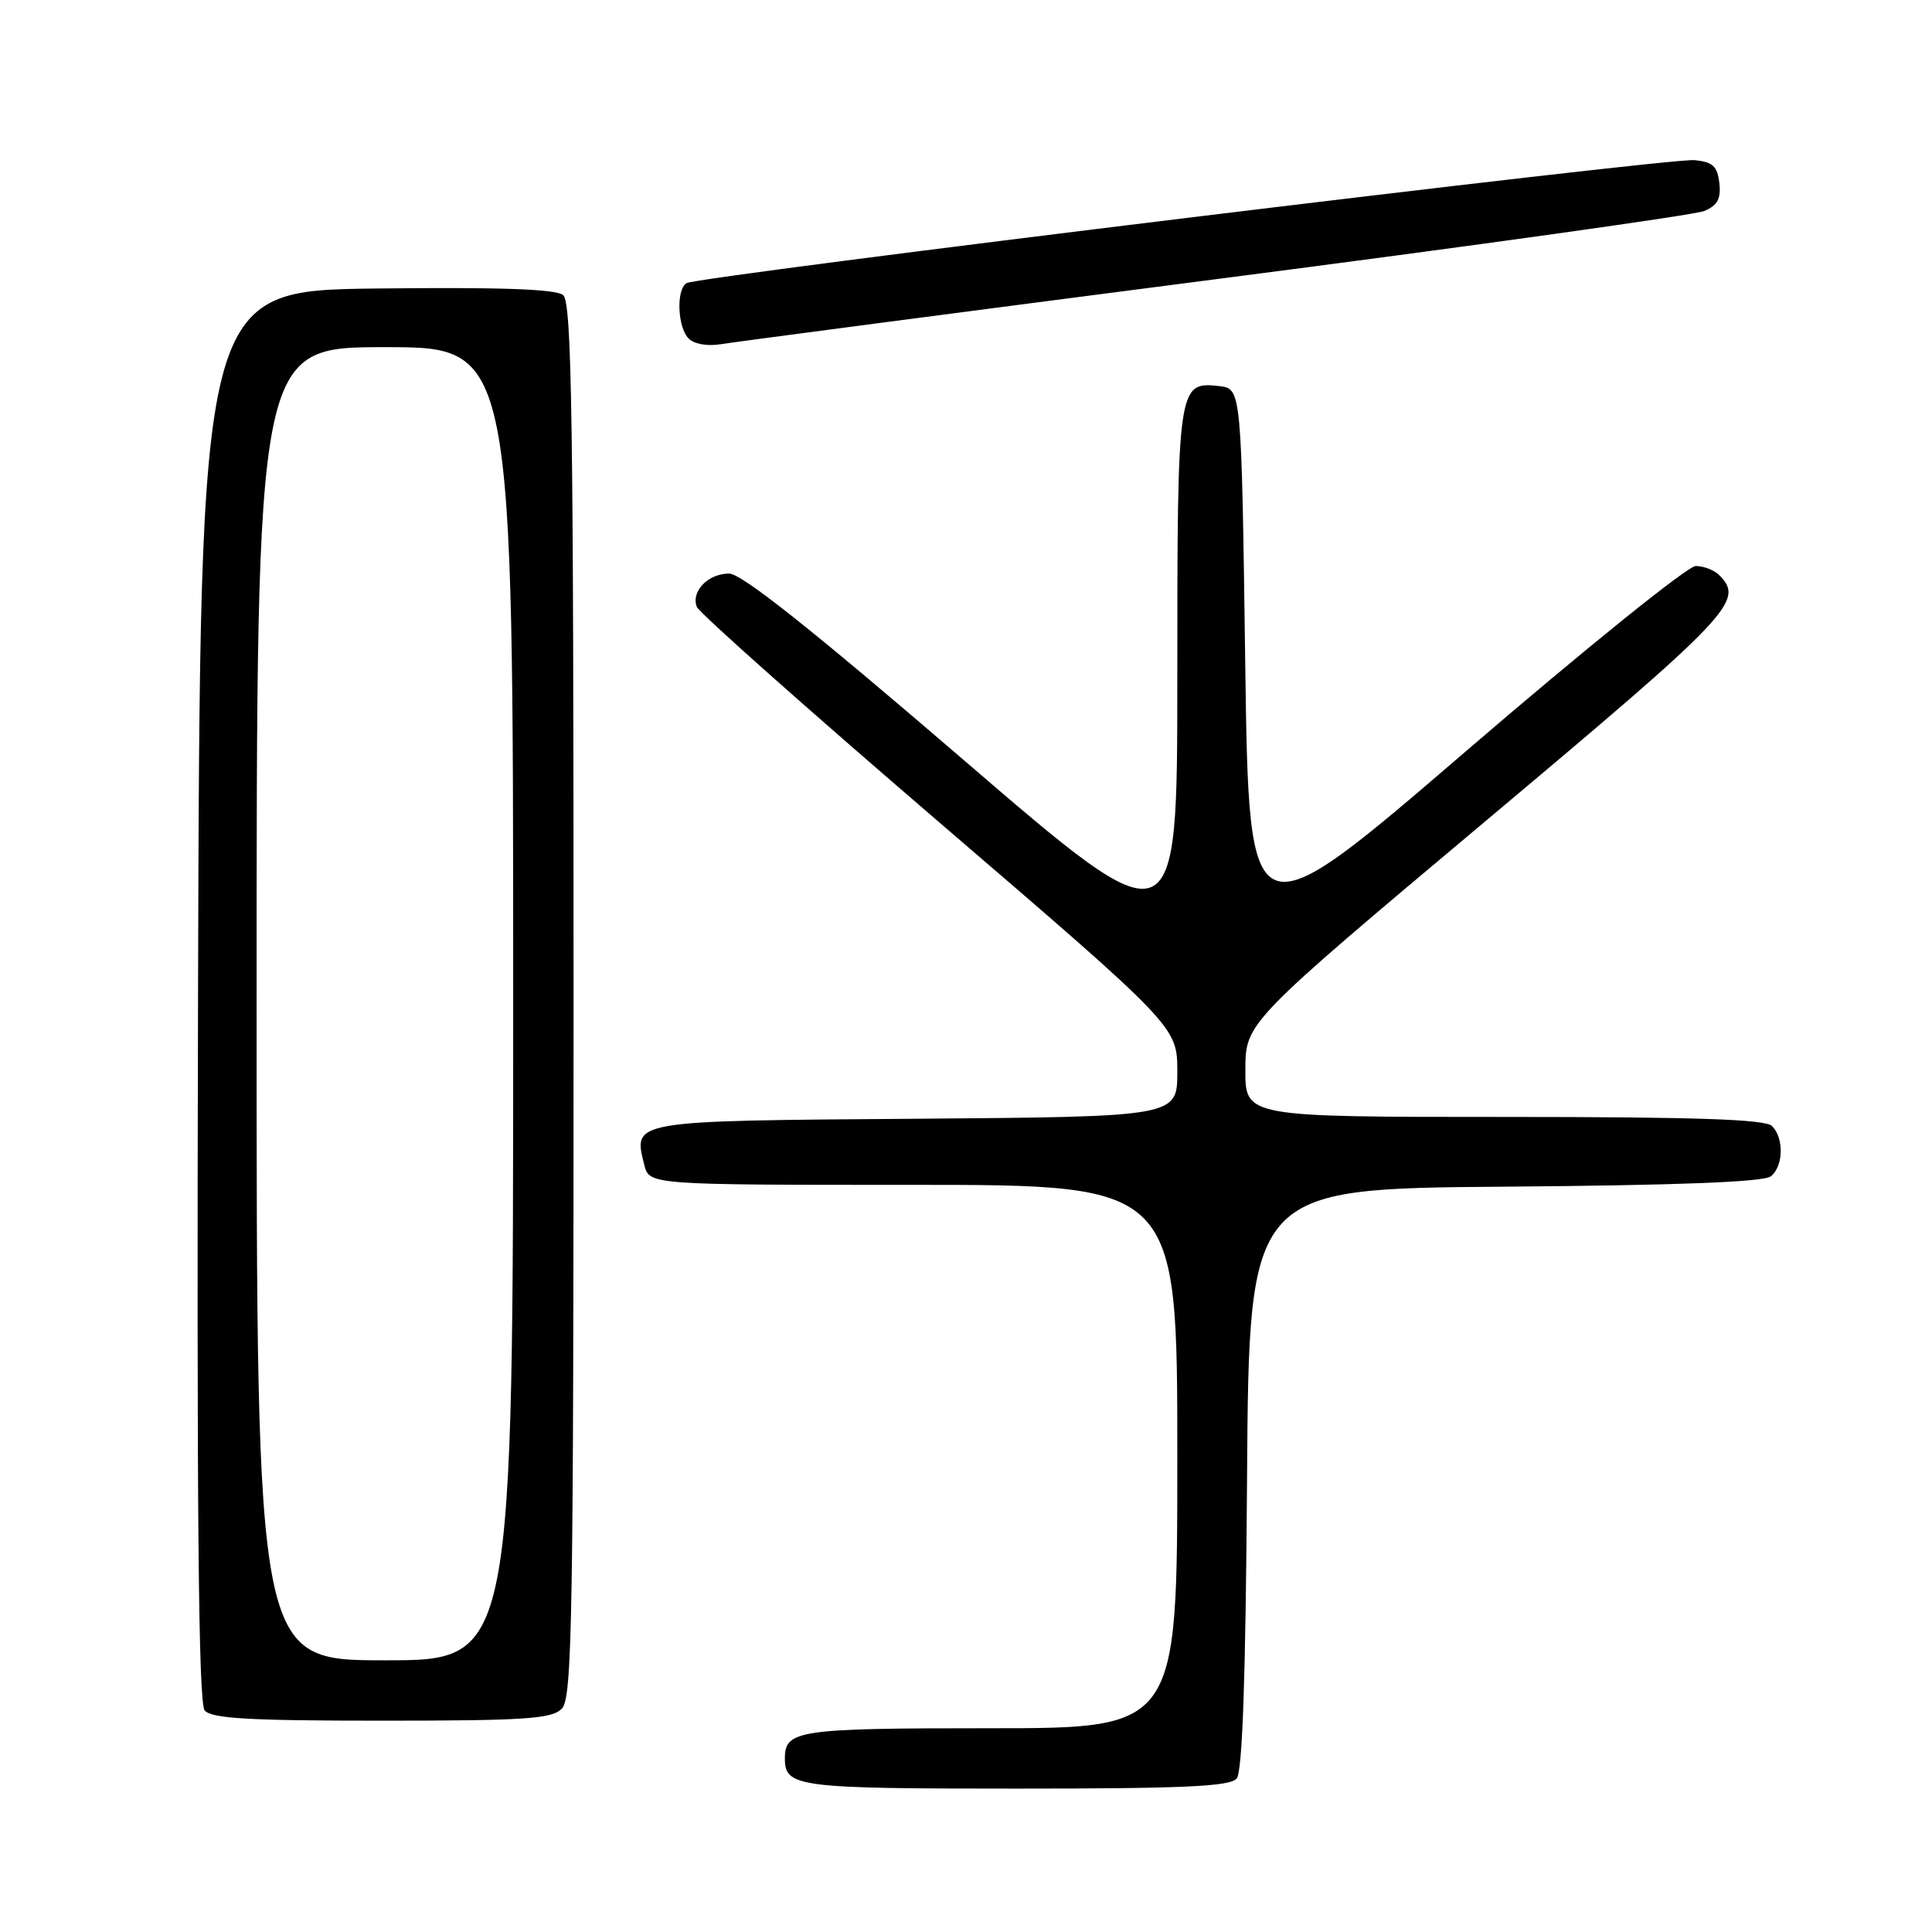 <?xml version="1.0" encoding="UTF-8" standalone="no"?>
<!DOCTYPE svg PUBLIC "-//W3C//DTD SVG 1.1//EN" "http://www.w3.org/Graphics/SVG/1.1/DTD/svg11.dtd" >
<svg xmlns="http://www.w3.org/2000/svg" xmlns:xlink="http://www.w3.org/1999/xlink" version="1.1" viewBox="0 0 256 256">
 <g >
 <path fill="currentColor"
d=" M 163.87 235.66 C 164.63 234.75 165.06 222.23 165.24 195.91 C 165.50 157.50 165.50 157.50 199.41 157.24 C 222.41 157.06 233.76 156.62 234.66 155.86 C 236.33 154.49 236.40 150.80 234.80 149.20 C 233.91 148.31 224.64 148.00 199.30 148.00 C 165.00 148.00 165.00 148.00 165.02 141.75 C 165.04 135.50 165.04 135.50 197.02 108.65 C 229.53 81.36 231.20 79.60 227.80 76.20 C 227.14 75.54 225.74 75.00 224.69 75.00 C 223.63 75.00 209.96 86.02 194.14 99.63 C 165.50 124.26 165.50 124.26 165.00 87.88 C 164.50 51.50 164.50 51.50 161.55 51.16 C 156.07 50.54 156.00 51.02 156.00 89.73 C 156.00 125.07 156.00 125.07 127.49 100.53 C 107.61 83.43 98.26 76.00 96.61 76.00 C 93.83 76.00 91.54 78.36 92.33 80.41 C 92.63 81.20 107.08 94.04 124.44 108.95 C 156.00 136.05 156.00 136.05 156.00 142.01 C 156.00 147.97 156.00 147.97 121.36 148.24 C 83.45 148.52 83.89 148.45 85.37 154.35 C 86.04 157.00 86.04 157.00 121.02 157.00 C 156.00 157.00 156.00 157.00 156.00 193.00 C 156.00 229.00 156.00 229.00 131.20 229.00 C 105.73 229.00 104.00 229.25 104.00 233.00 C 104.00 236.79 105.60 237.00 134.58 237.00 C 156.89 237.00 162.99 236.72 163.87 235.66 Z  M 74.43 226.43 C 75.83 225.02 76.00 215.13 76.00 132.55 C 76.00 55.45 75.77 40.06 74.62 39.10 C 73.66 38.30 66.28 38.04 49.87 38.23 C 26.50 38.50 26.50 38.50 26.24 131.89 C 26.06 200.07 26.29 225.65 27.12 226.64 C 28.01 227.71 32.97 228.00 50.55 228.00 C 69.50 228.00 73.09 227.76 74.43 226.43 Z  M 161.00 37.01 C 195.38 32.57 224.54 28.49 225.82 27.96 C 227.58 27.22 228.06 26.33 227.82 24.24 C 227.56 22.01 226.94 21.45 224.50 21.22 C 221.10 20.90 92.45 36.60 90.96 37.52 C 89.58 38.38 89.77 43.37 91.25 44.86 C 91.97 45.59 93.76 45.90 95.50 45.61 C 97.15 45.33 126.62 41.46 161.00 37.01 Z  M 34.00 133.00 C 34.00 46.00 34.00 46.00 51.00 46.00 C 68.00 46.00 68.00 46.00 68.00 133.00 C 68.00 220.00 68.00 220.00 51.00 220.00 C 34.00 220.00 34.00 220.00 34.00 133.00 Z "/>
</g>
</svg>